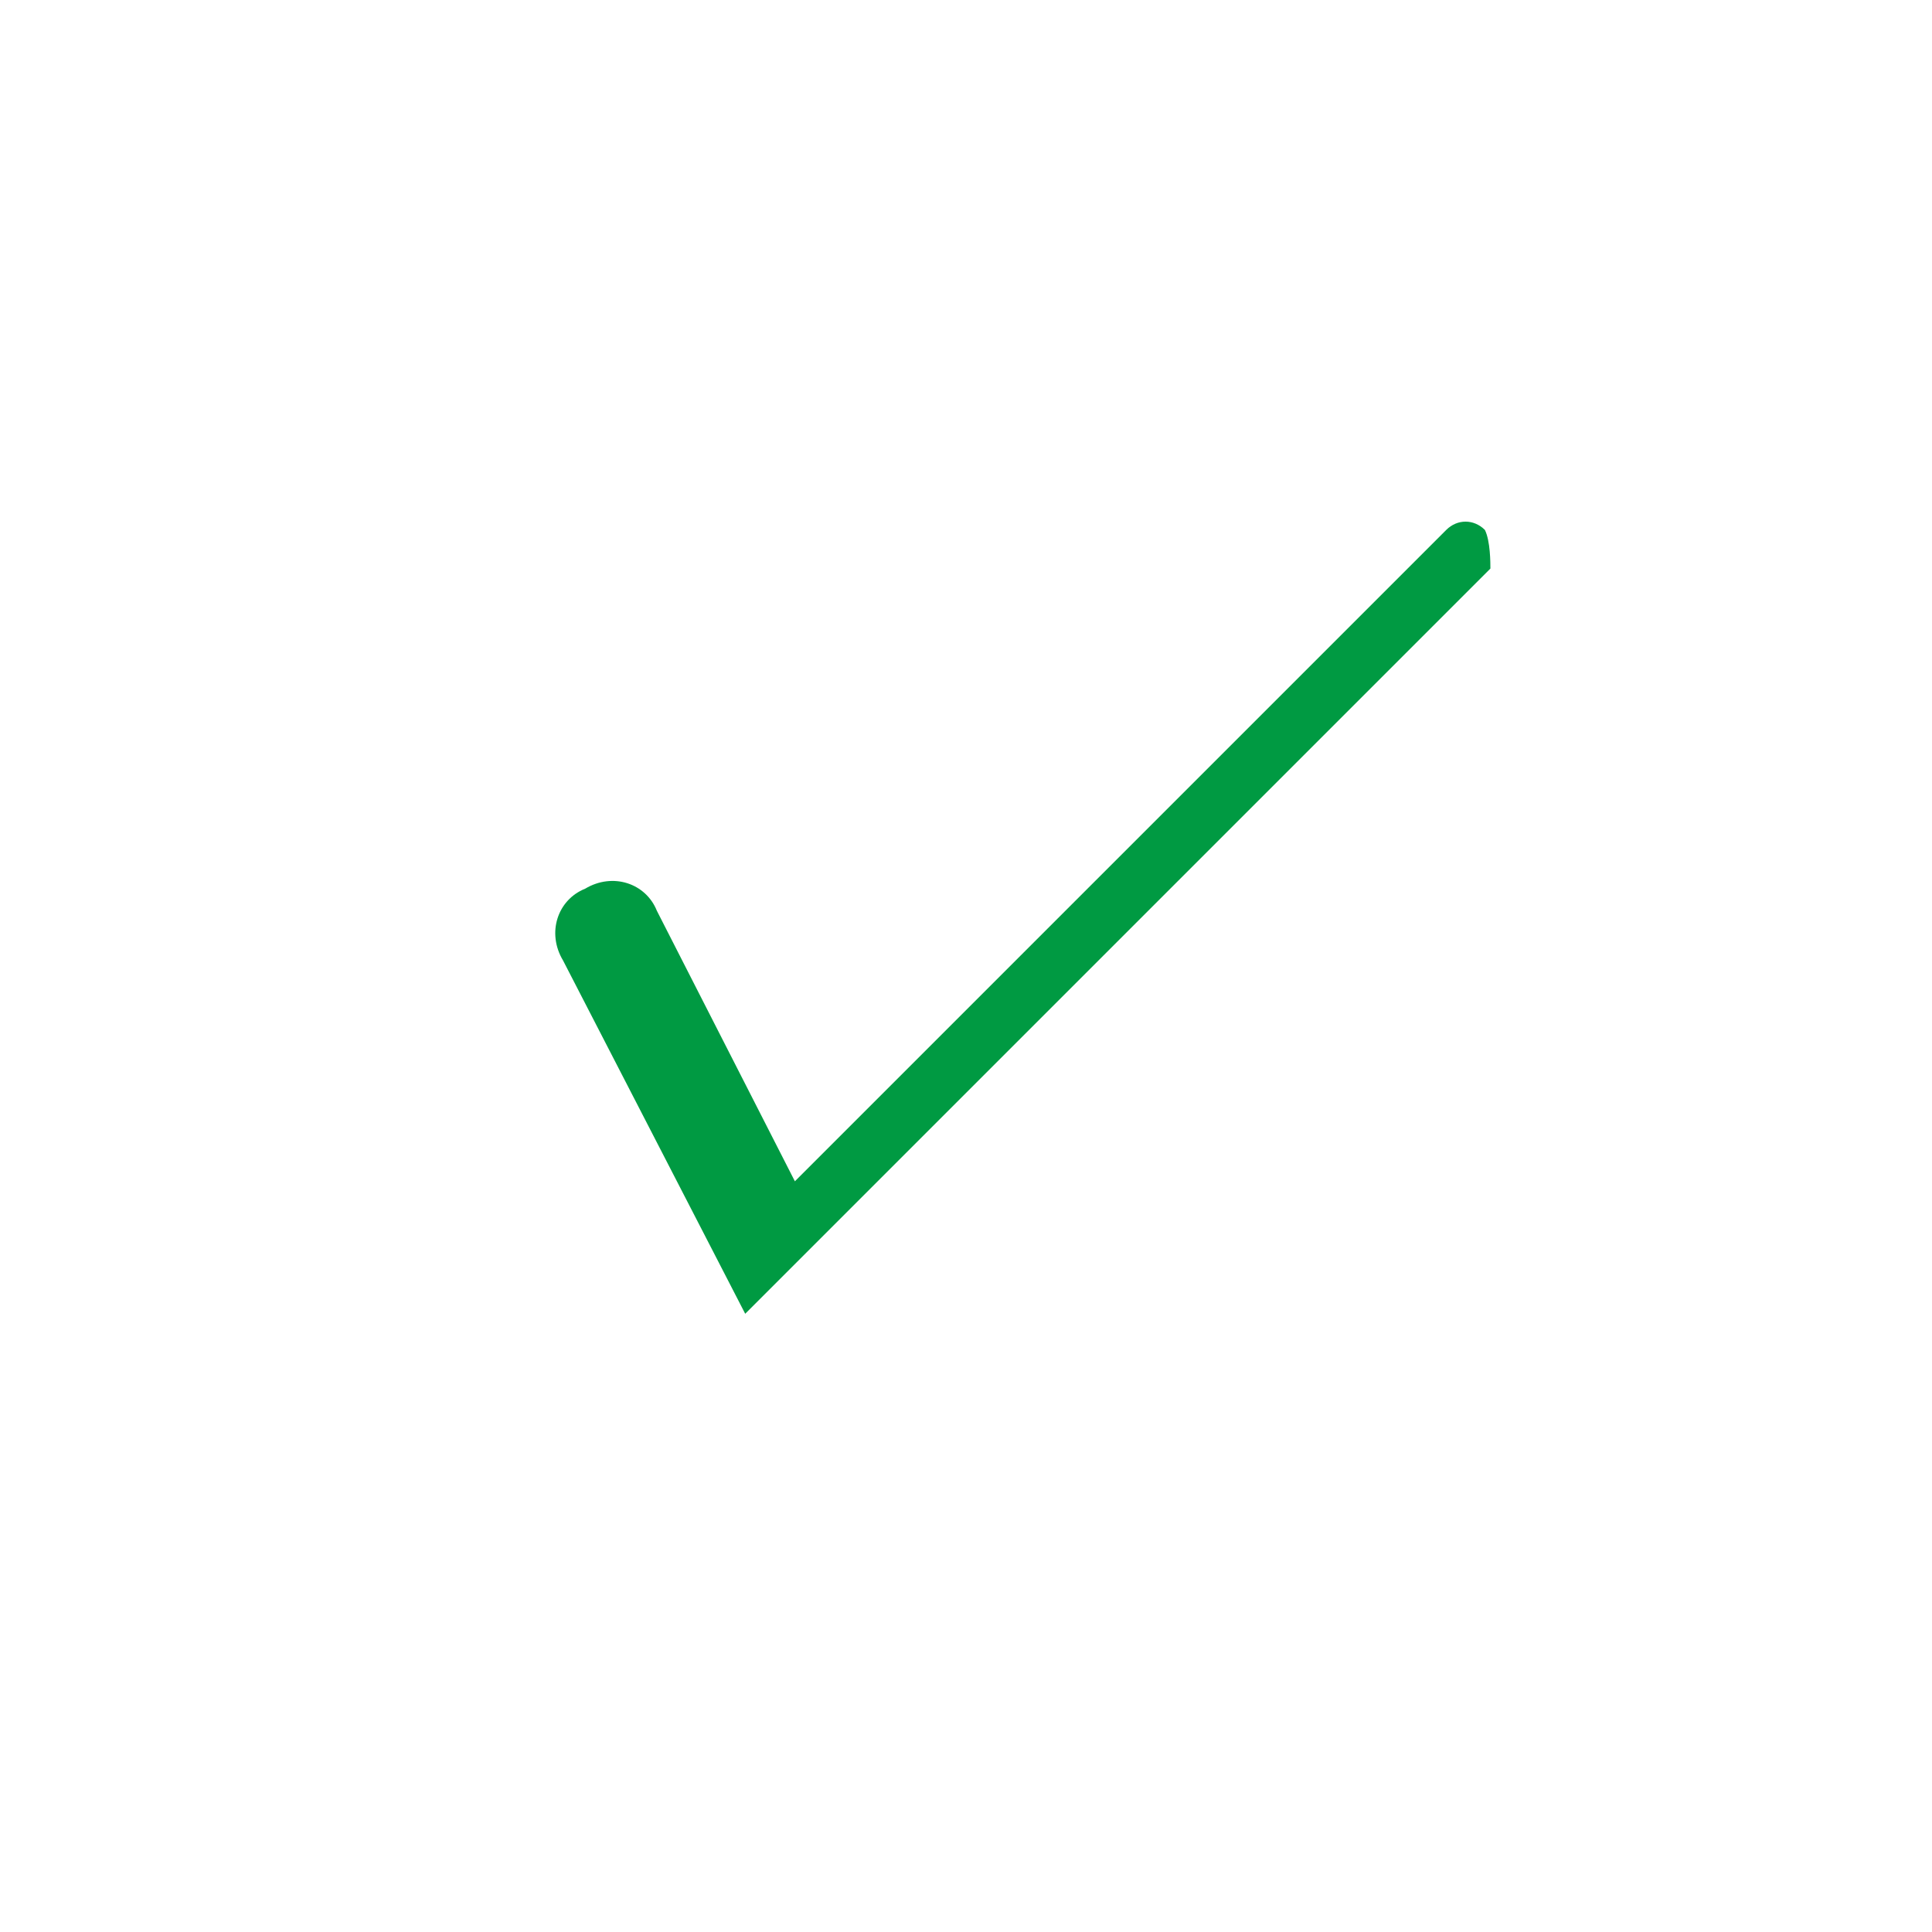<svg version="1.1" id="Layer_1" xmlns="http://www.w3.org/2000/svg" xmlns:xlink="http://www.w3.org/1999/xlink" x="0px" y="0px"  width="35px" height="35px" viewBox="0 0 35 35" enable-background="new 0 0 35 35" xml:space="preserve">    <g>        <path d="M26.9,9.6c-0.2-0.2-0.5-0.2-0.7,0L14.4,21.4l-2.5-4.9c-0.2-0.5-0.8-0.7-1.3-0.4c-0.5,0.2-0.7,0.8-0.4,1.3l3.3,6.4v0v0 l13.5-13.5C27,10.2,27,9.8,26.9,9.6z"/>    </g><style type="text/css">circle, ellipse, line, path, polygon, polyline, rect, text { fill: #009a42;}</style></svg>
